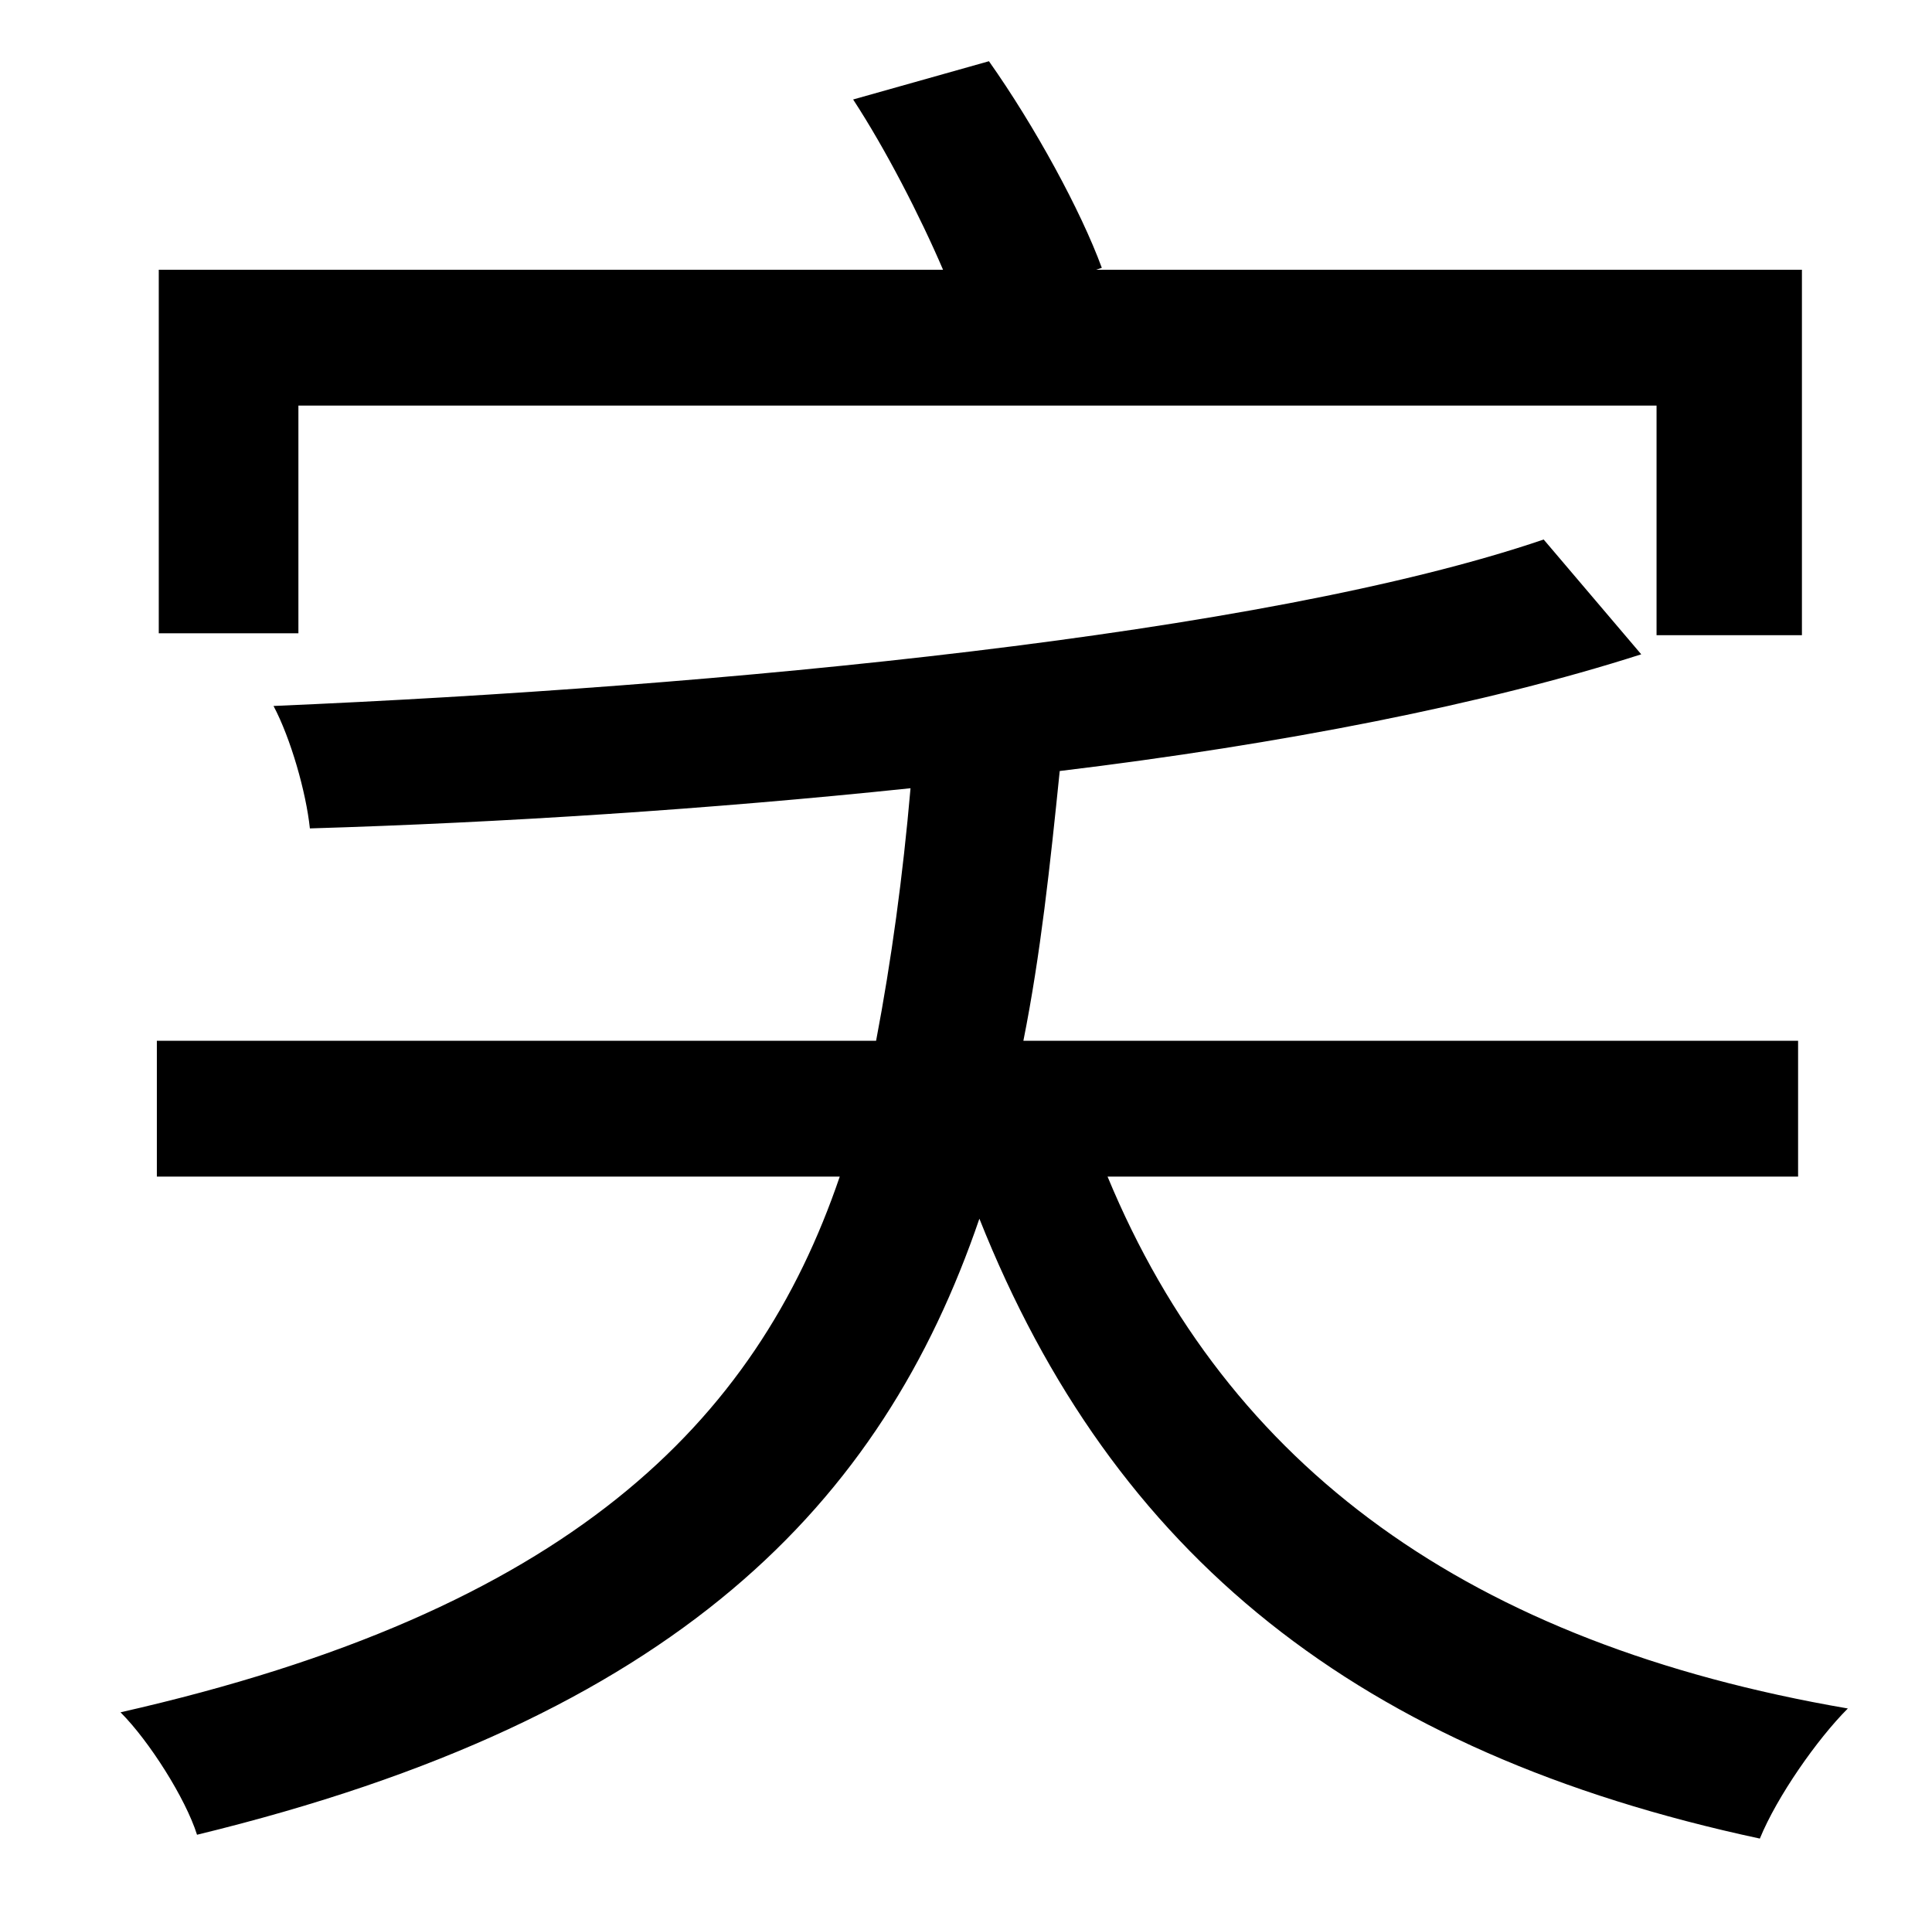 <?xml version="1.0" standalone="no"?>
<!DOCTYPE svg PUBLIC "-//W3C//DTD SVG 1.1//EN" "http://www.w3.org/Graphics/SVG/1.1/DTD/svg11.dtd" >
<svg xmlns="http://www.w3.org/2000/svg" xmlns:xlink="http://www.w3.org/1999/xlink" version="1.1" viewBox="-10 0 1010 1000">
   <path fill="currentColor"
d="M146 212v119h-73v-190h410c-12 -28 -30 -63 -47 -89l71 -20c24 34 48 78 59 108l-3 1h369v191h-76v-120h-710zM930 615h-361c63 152 189 244 387 278c-16 16 -37 46 -46 68c-210 -45 -338 -148 -408 -324c-51 149 -158 261 -409 322c-6 -19 -25 -49 -40 -64
c234 -53 332 -151 376 -280h-357v-71h376c8 -42 14 -86 18 -132c-105 11 -214 18 -314 21c-2 -19 -10 -47 -19 -64c234 -10 517 -37 664 -87l51 60c-81 26 -188 47 -304 61c-5 49 -10 96 -19 141h405v71z" />
</svg>
